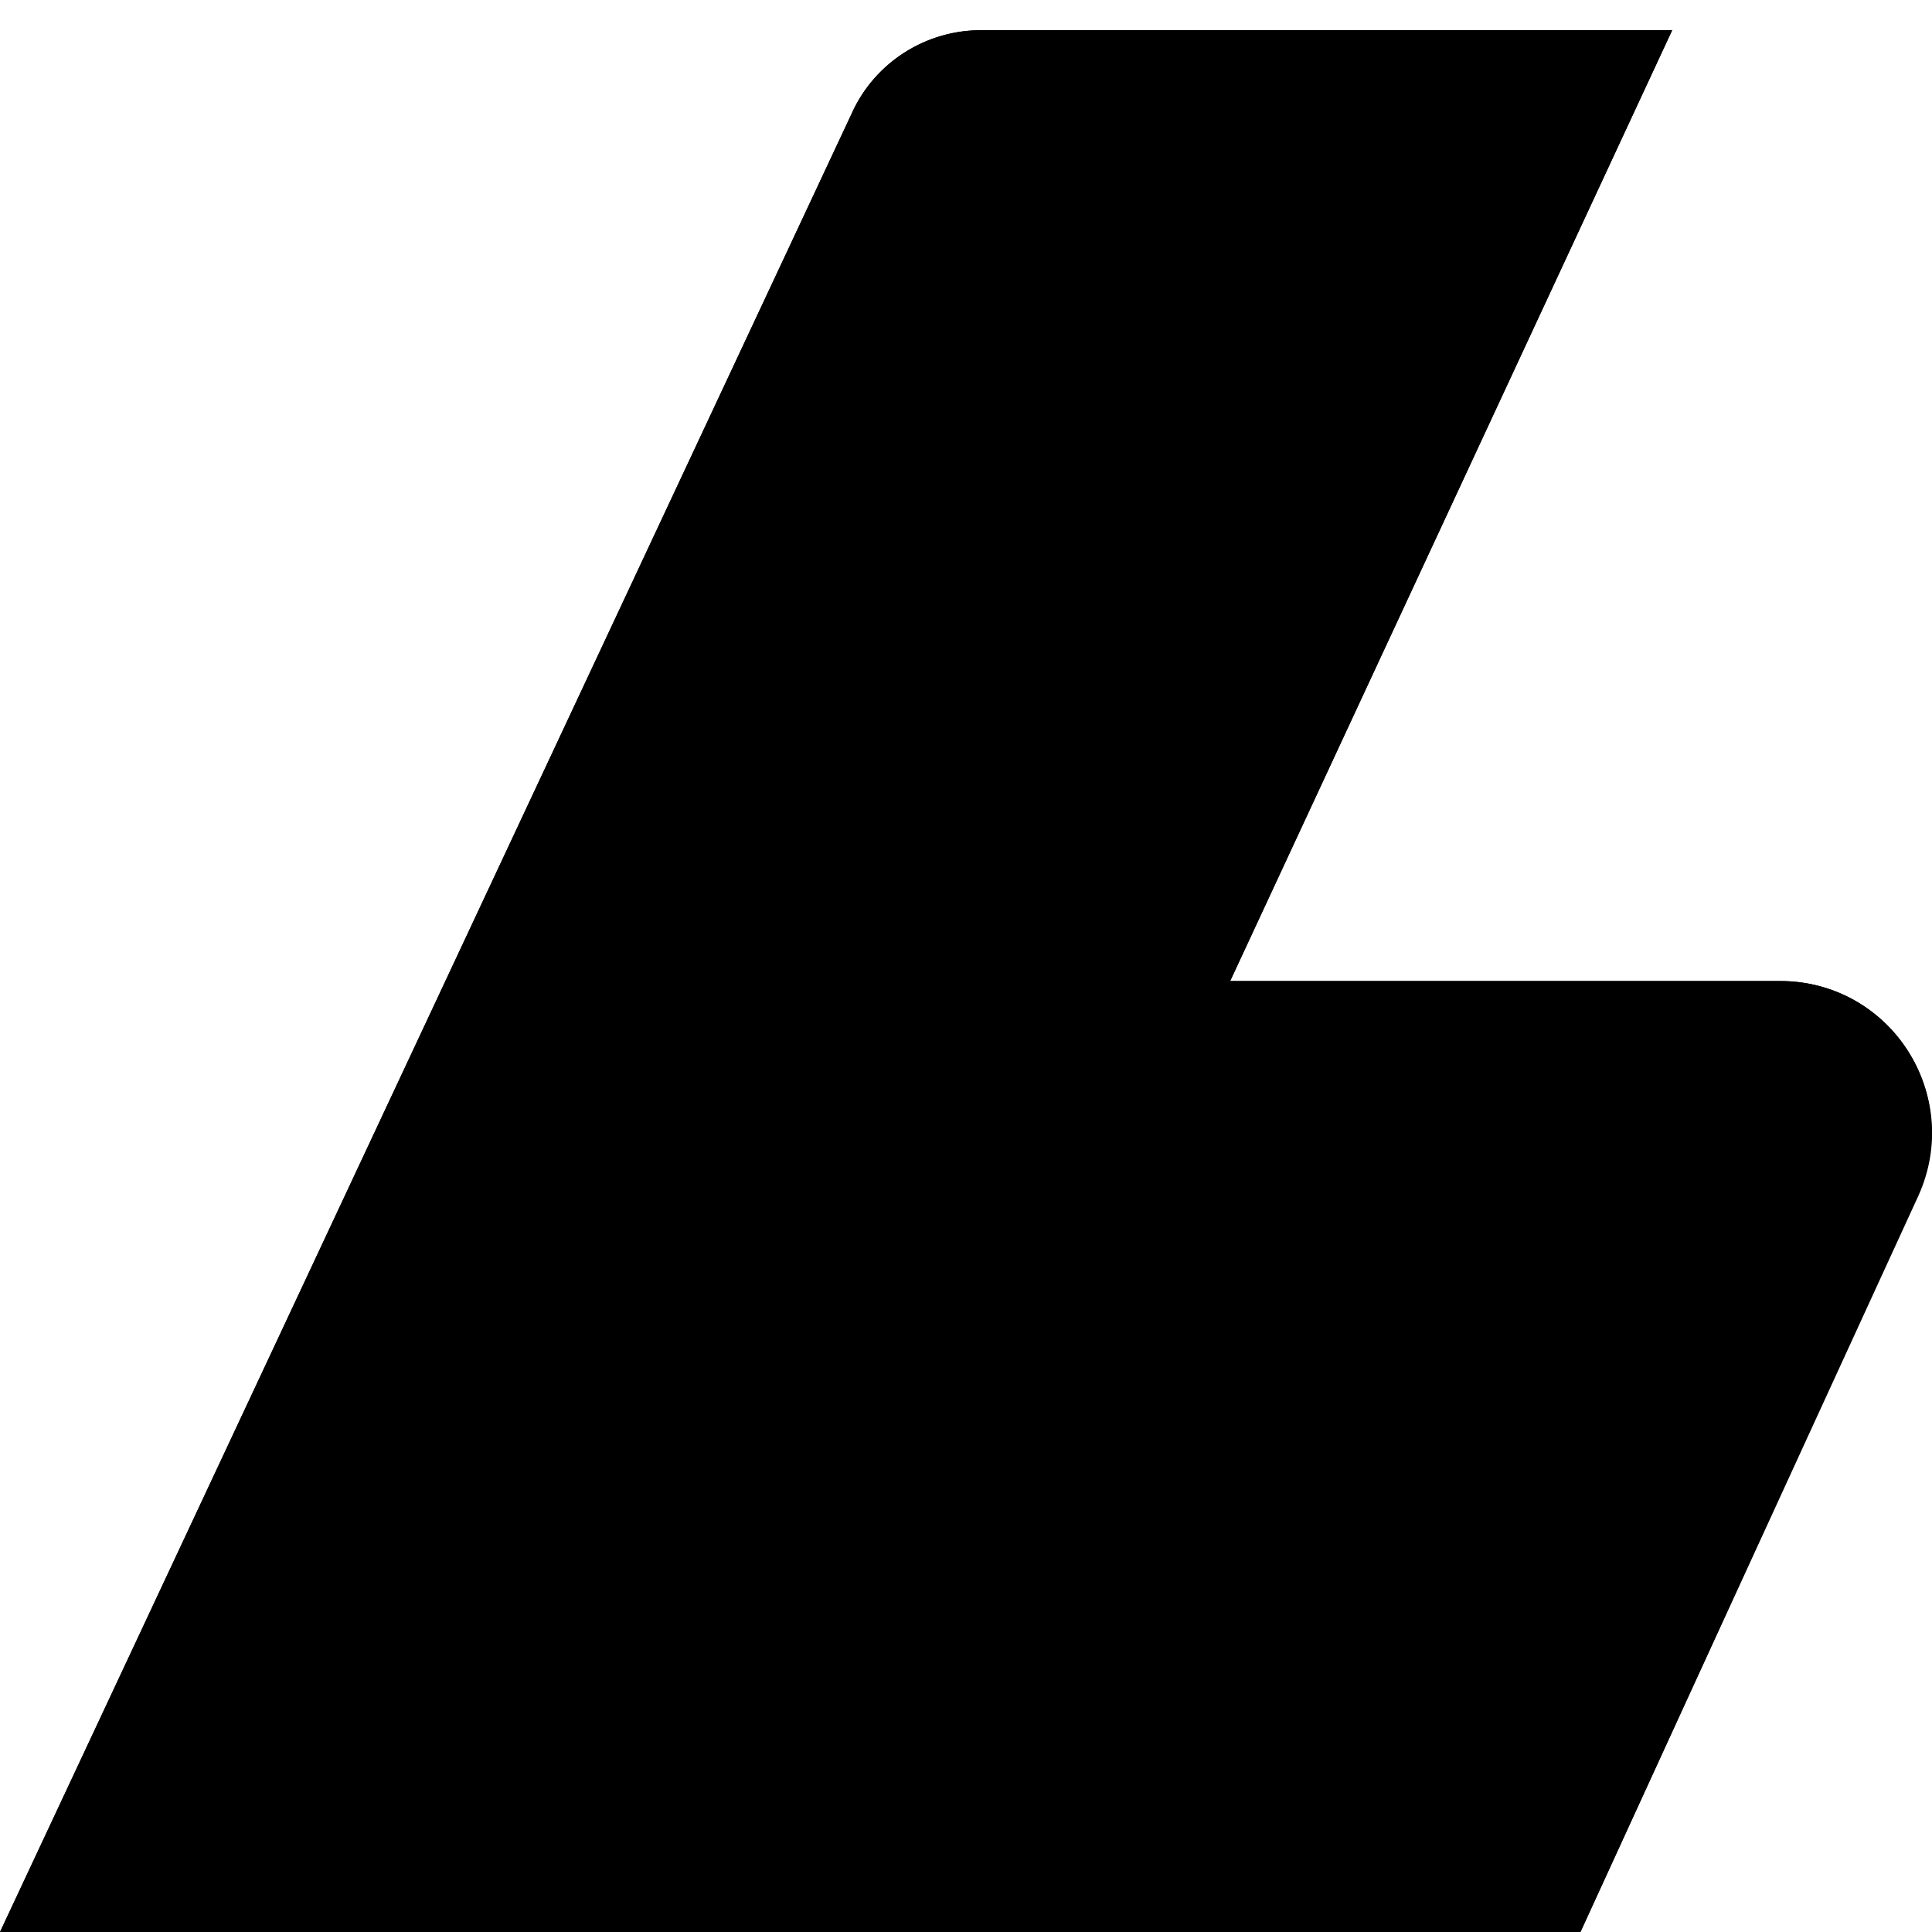 <svg xmlns="http://www.w3.org/2000/svg" width="32" height="32" viewBox="0 0 24 24" version="1.1">
    <defs>
        <linearGradient id="a" gradientUnits="userSpaceOnUse" x1="63.041" y1="-14.466" x2="122.93" y2="-113.563" gradientTransform="matrix(.094 0 0 .094 0 21)">
            <stop offset="0" stop-opacity="1"/>
            <stop offset="1" stop-opacity="1"/>
        </linearGradient>
        <linearGradient id="b" gradientUnits="userSpaceOnUse" x1="164.137" y1="-58.54" x2="254.061" y2="-58.54" gradientTransform="matrix(.094 0 0 .094 0 21)">
            <stop offset="0" stop-opacity="1"/>
            <stop offset="1" stop-opacity="1"/>
        </linearGradient>
    </defs>
    <g stroke="none" fill-rule="nonzero">
        <path d="M23.832 14.852L19.632 24H9.59l5.496-11.813h7.031c1.367 0 2.278 1.415 1.715 2.665zm0 0" fill-opacity="1"/>
        <path d="M10.586 1.398L0 24h9.79L20.772.375h-8.585c-.684 0-1.313.395-1.602 1.023zm0 0" fill="url(#a)"/>
        <path d="M22.117 12.355c.59 0 1.125.293 1.442.79.32.496.355 1.105.113 1.64l-4.145 9.055h-9.476l5.332-11.485zm0-.168h-6.836L9.79 24h9.844l4.187-9.148a1.876 1.876 0 0 0-1.703-2.665zm0 0" fill-opacity="1"/>
        <path d="M15.383 12.355s5.27 5.72 6.508 6.31l1.714-3.759c.602-1.191-.168-2.578-1.601-2.558zm0 0" fill="url(#b)"/>
        <path d="M20.512.543L9.684 23.84H.262L10.734 1.46a1.612 1.612 0 0 1 1.454-.925h8.324zm.261-.168h-8.585c-.684 0-1.313.395-1.602 1.023L0 24h9.79zm0 0" fill-opacity="1"/>
    </g>
</svg>
